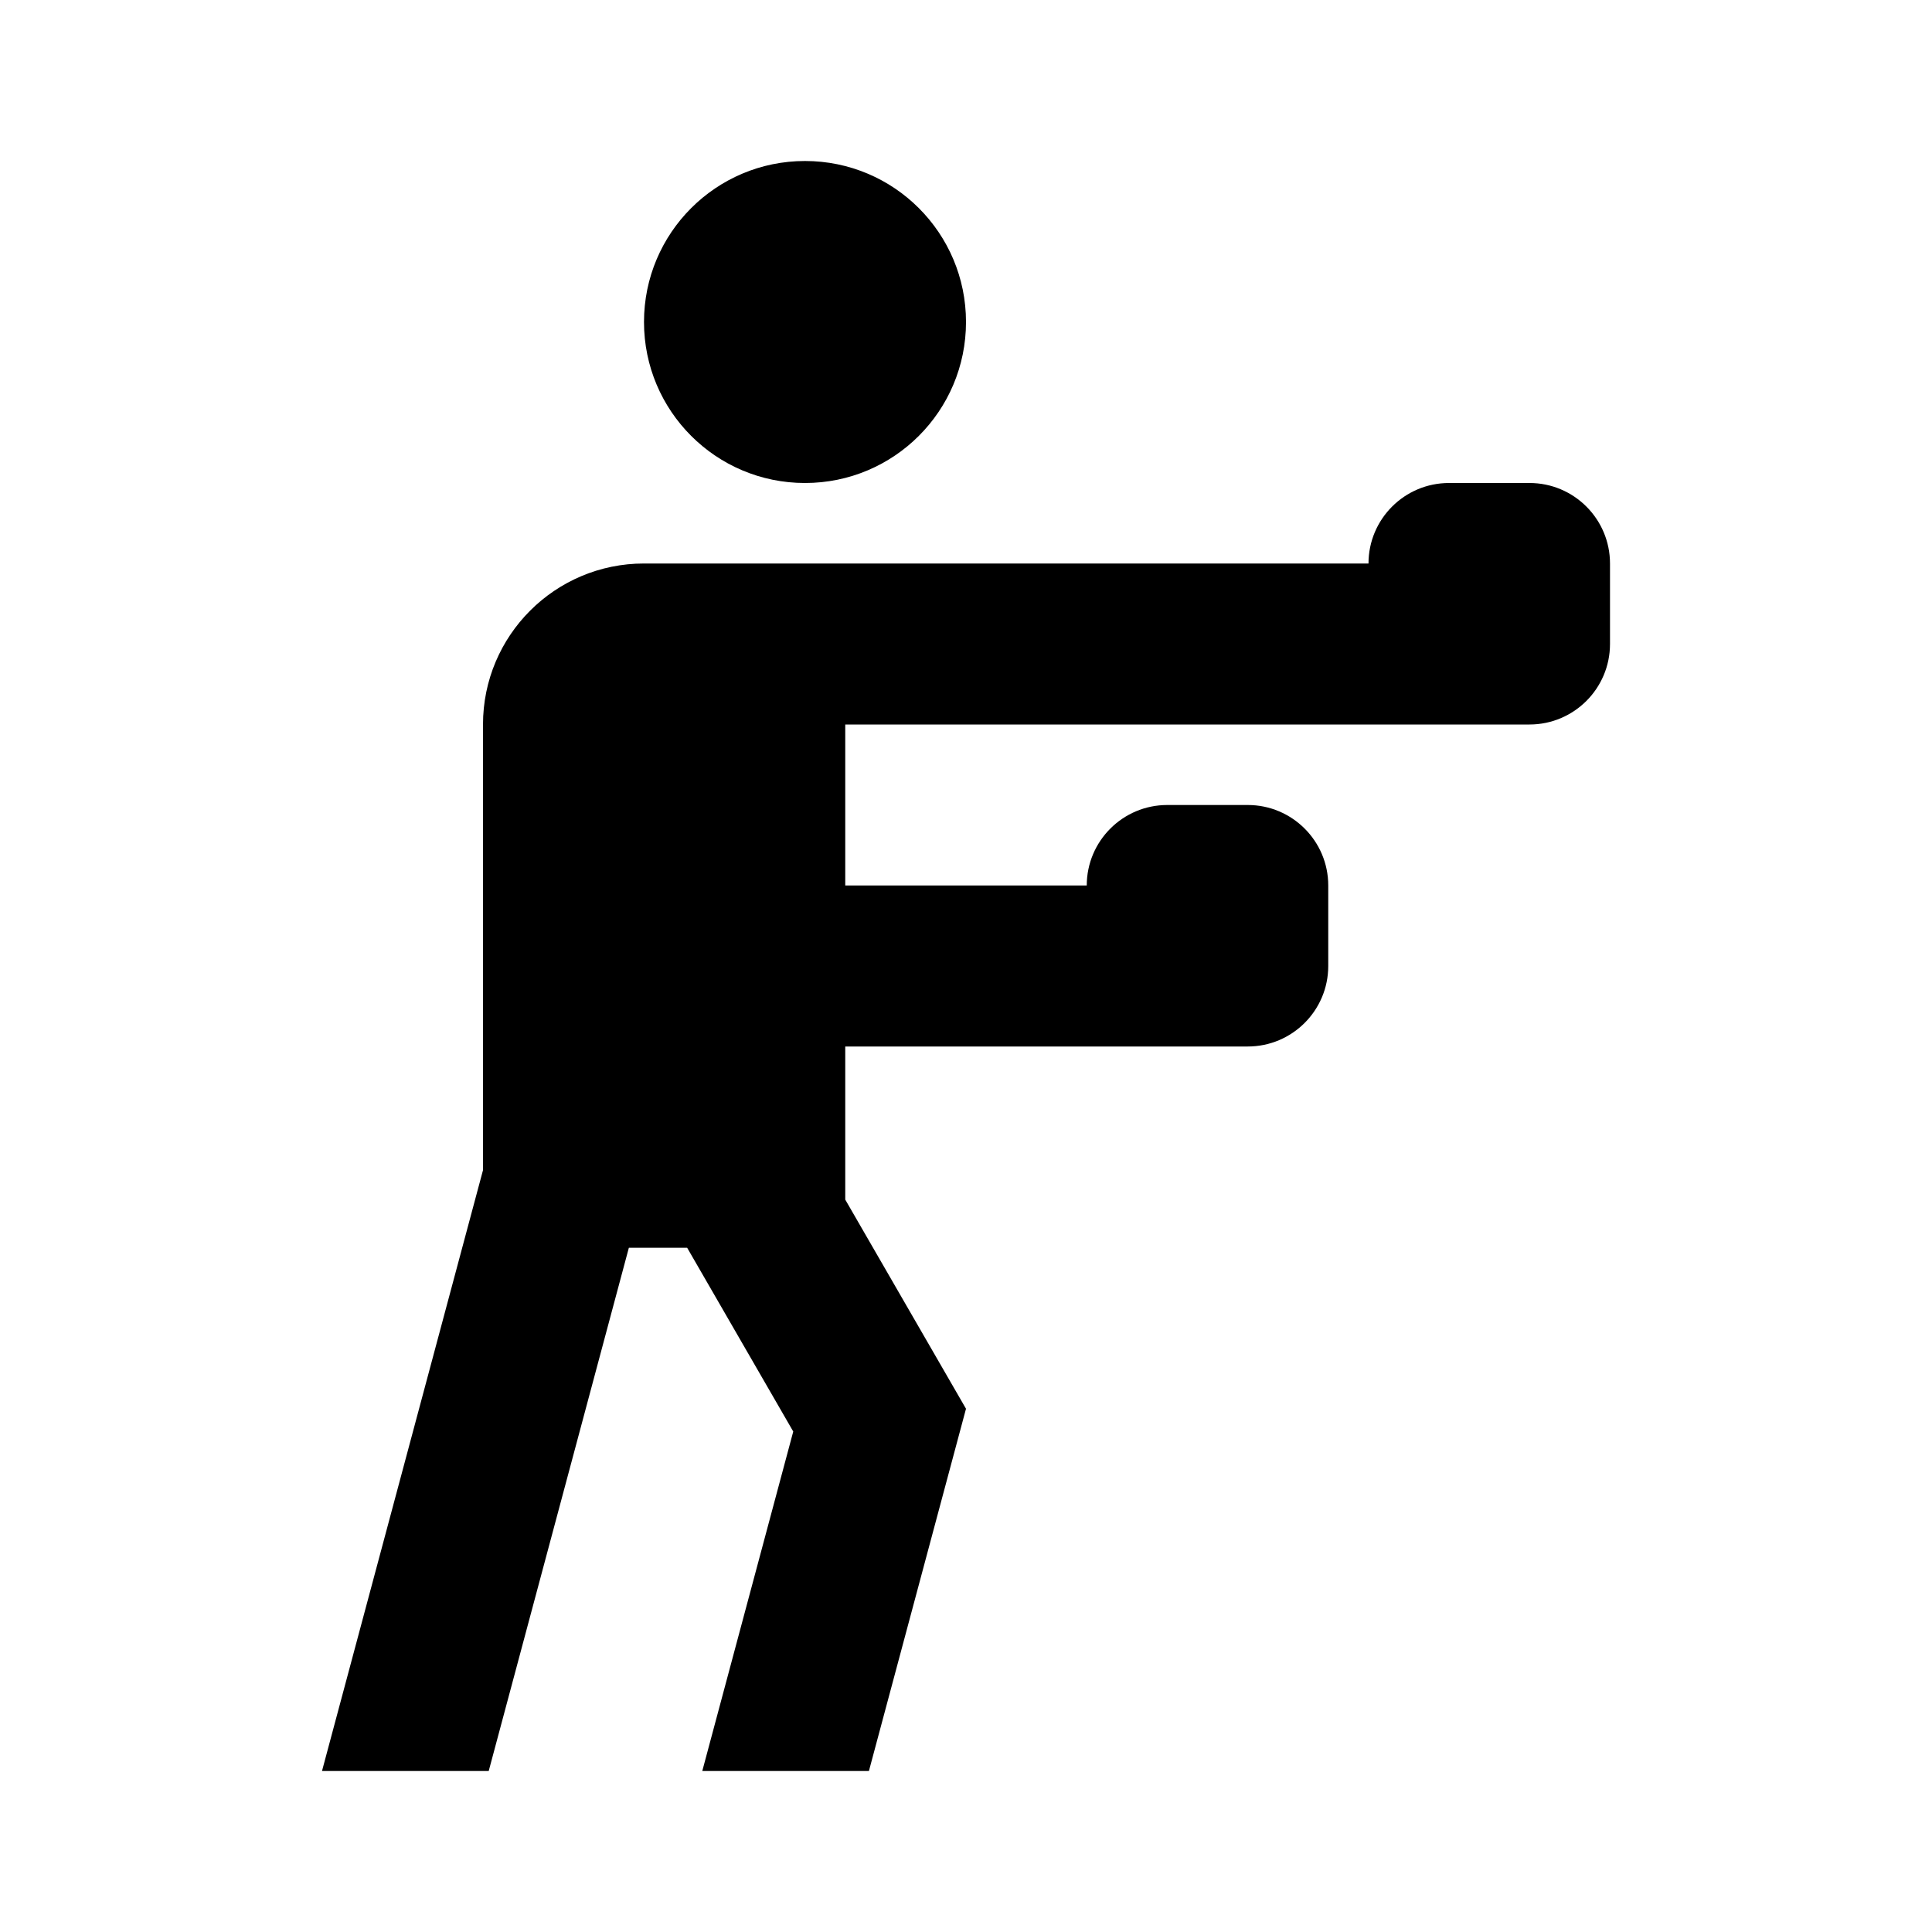 <?xml version="1.0" encoding="UTF-8"?>
<svg width="24px" height="24px" viewBox="0 0 24 24" version="1.1" xmlns="http://www.w3.org/2000/svg" xmlns:xlink="http://www.w3.org/1999/xlink">
    <!-- Generator: Sketch 51 (57462) - http://www.bohemiancoding.com/sketch -->
    <title>213 sport - sport boxing</title>
    <desc>Created with Sketch.</desc>
    <defs></defs>
    <g id="Page-1" stroke="none" stroke-width="1" fill="none" fill-rule="evenodd">
        <g id="DA-iconset-alpha" transform="translate(-216, -792)" fill="#000000">
            <g id="icons/sport/type/boxing" transform="translate(216, 792)">
                <g id="sport/type/boxing">
                    <rect id="ic-background" opacity="0" x="0" y="0" width="24" height="24"></rect>
                    <path d="M8.536,15.5 L7.812,15.5 L6.071,22 L4,22 L6,14.536 L6,9 C6,7.895 6.895,7 8,7 L17,7 C17,6.448 17.448,6 18,6 L19,6 C19.552,6 20,6.448 20,7 L20,8 C20,8.552 19.552,9 19,9 L10.5,9 L10.5,11 L13.5,11 C13.5,10.448 13.948,10 14.5,10 L15.5,10 C16.052,10 16.5,10.448 16.5,11 L16.5,12 C16.5,12.552 16.052,13 15.5,13 L10.5,13 L10.5,14.902 L12,17.5 L10.794,22 L8.724,22 L9.854,17.783 L8.536,15.5 Z M10,6 C8.895,6 8,5.105 8,4 C8,2.895 8.895,2 10,2 C11.105,2 12,2.895 12,4 C12,5.105 11.105,6 10,6 Z" id="Combined-Shape"></path>
                </g>
            </g>
        </g>
    </g>
</svg>